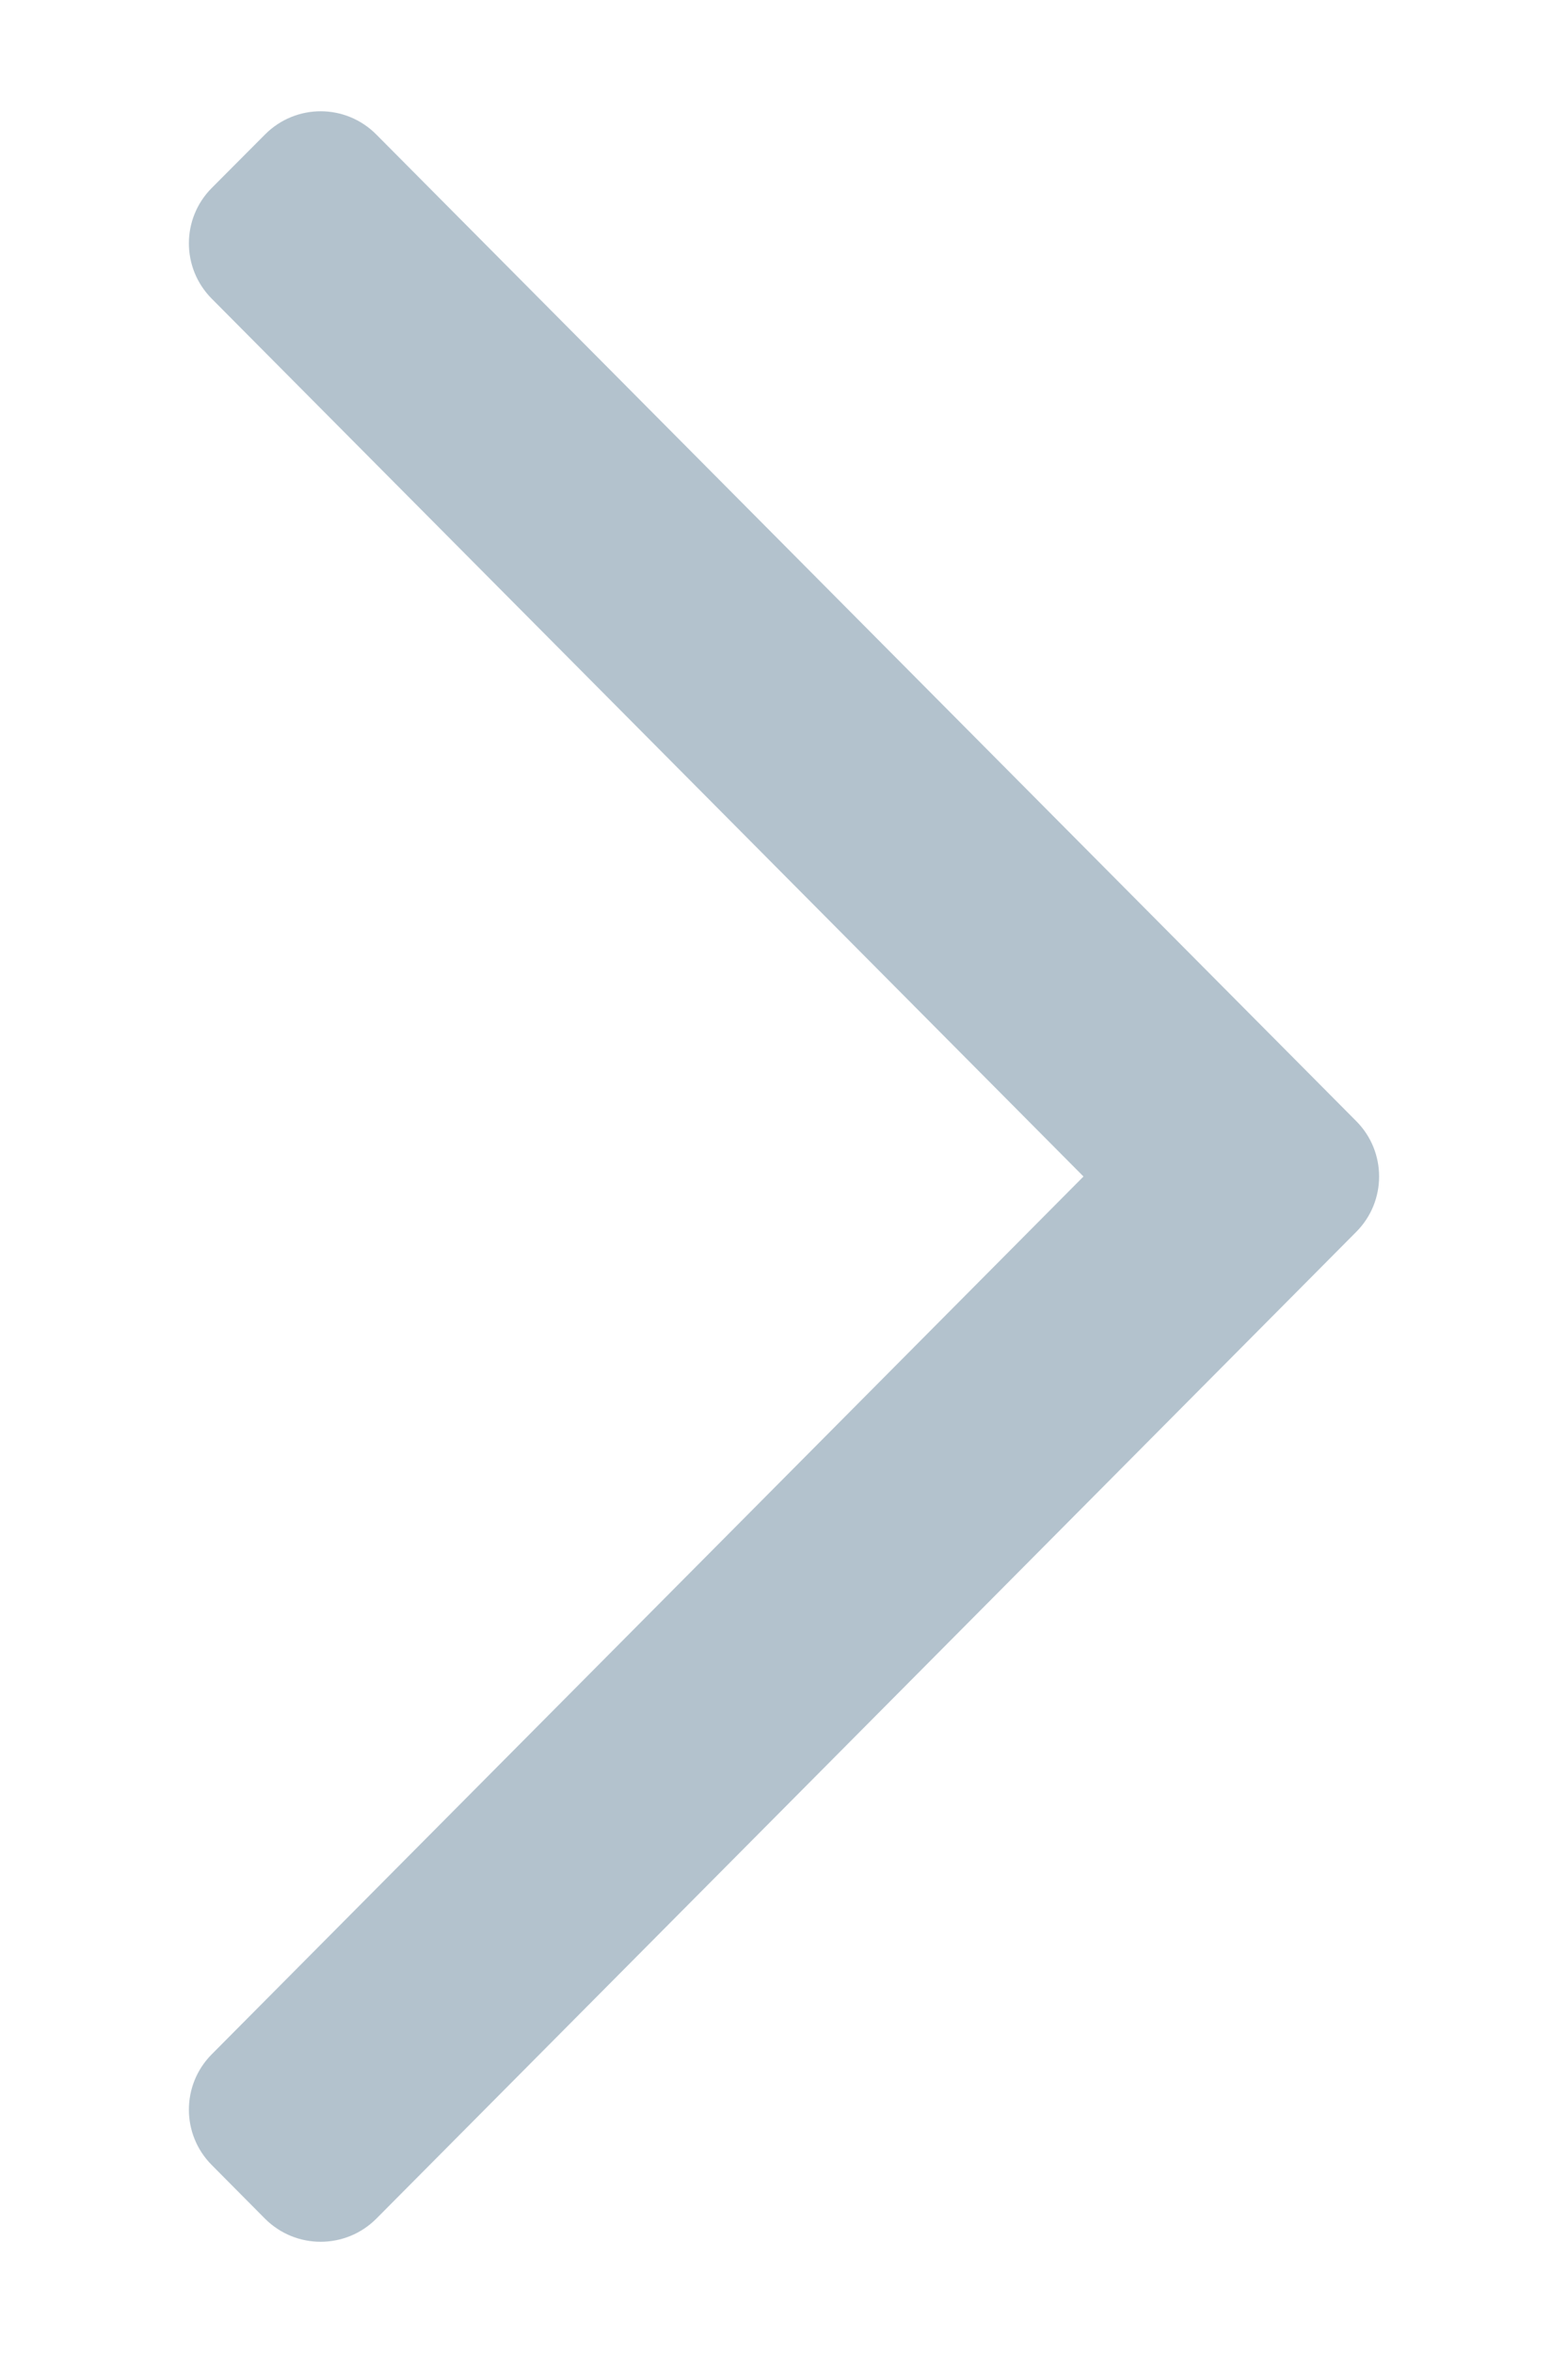 <svg width="8" height="12" viewBox="0 0 8 12" fill="none" xmlns="http://www.w3.org/2000/svg">
<path fill-rule="evenodd" clip-rule="evenodd" d="M1.08 11.041C0.925 10.885 0.925 10.633 1.08 10.477L5.528 6L1.08 1.523C0.925 1.367 0.925 1.115 1.08 0.959L1.352 0.686C1.509 0.528 1.763 0.528 1.92 0.686L6.92 5.718C7.075 5.874 7.075 6.126 6.92 6.282L1.92 11.315C1.763 11.472 1.509 11.472 1.352 11.315L1.08 11.041Z" fill="#B3C2CD"/>
</svg>

